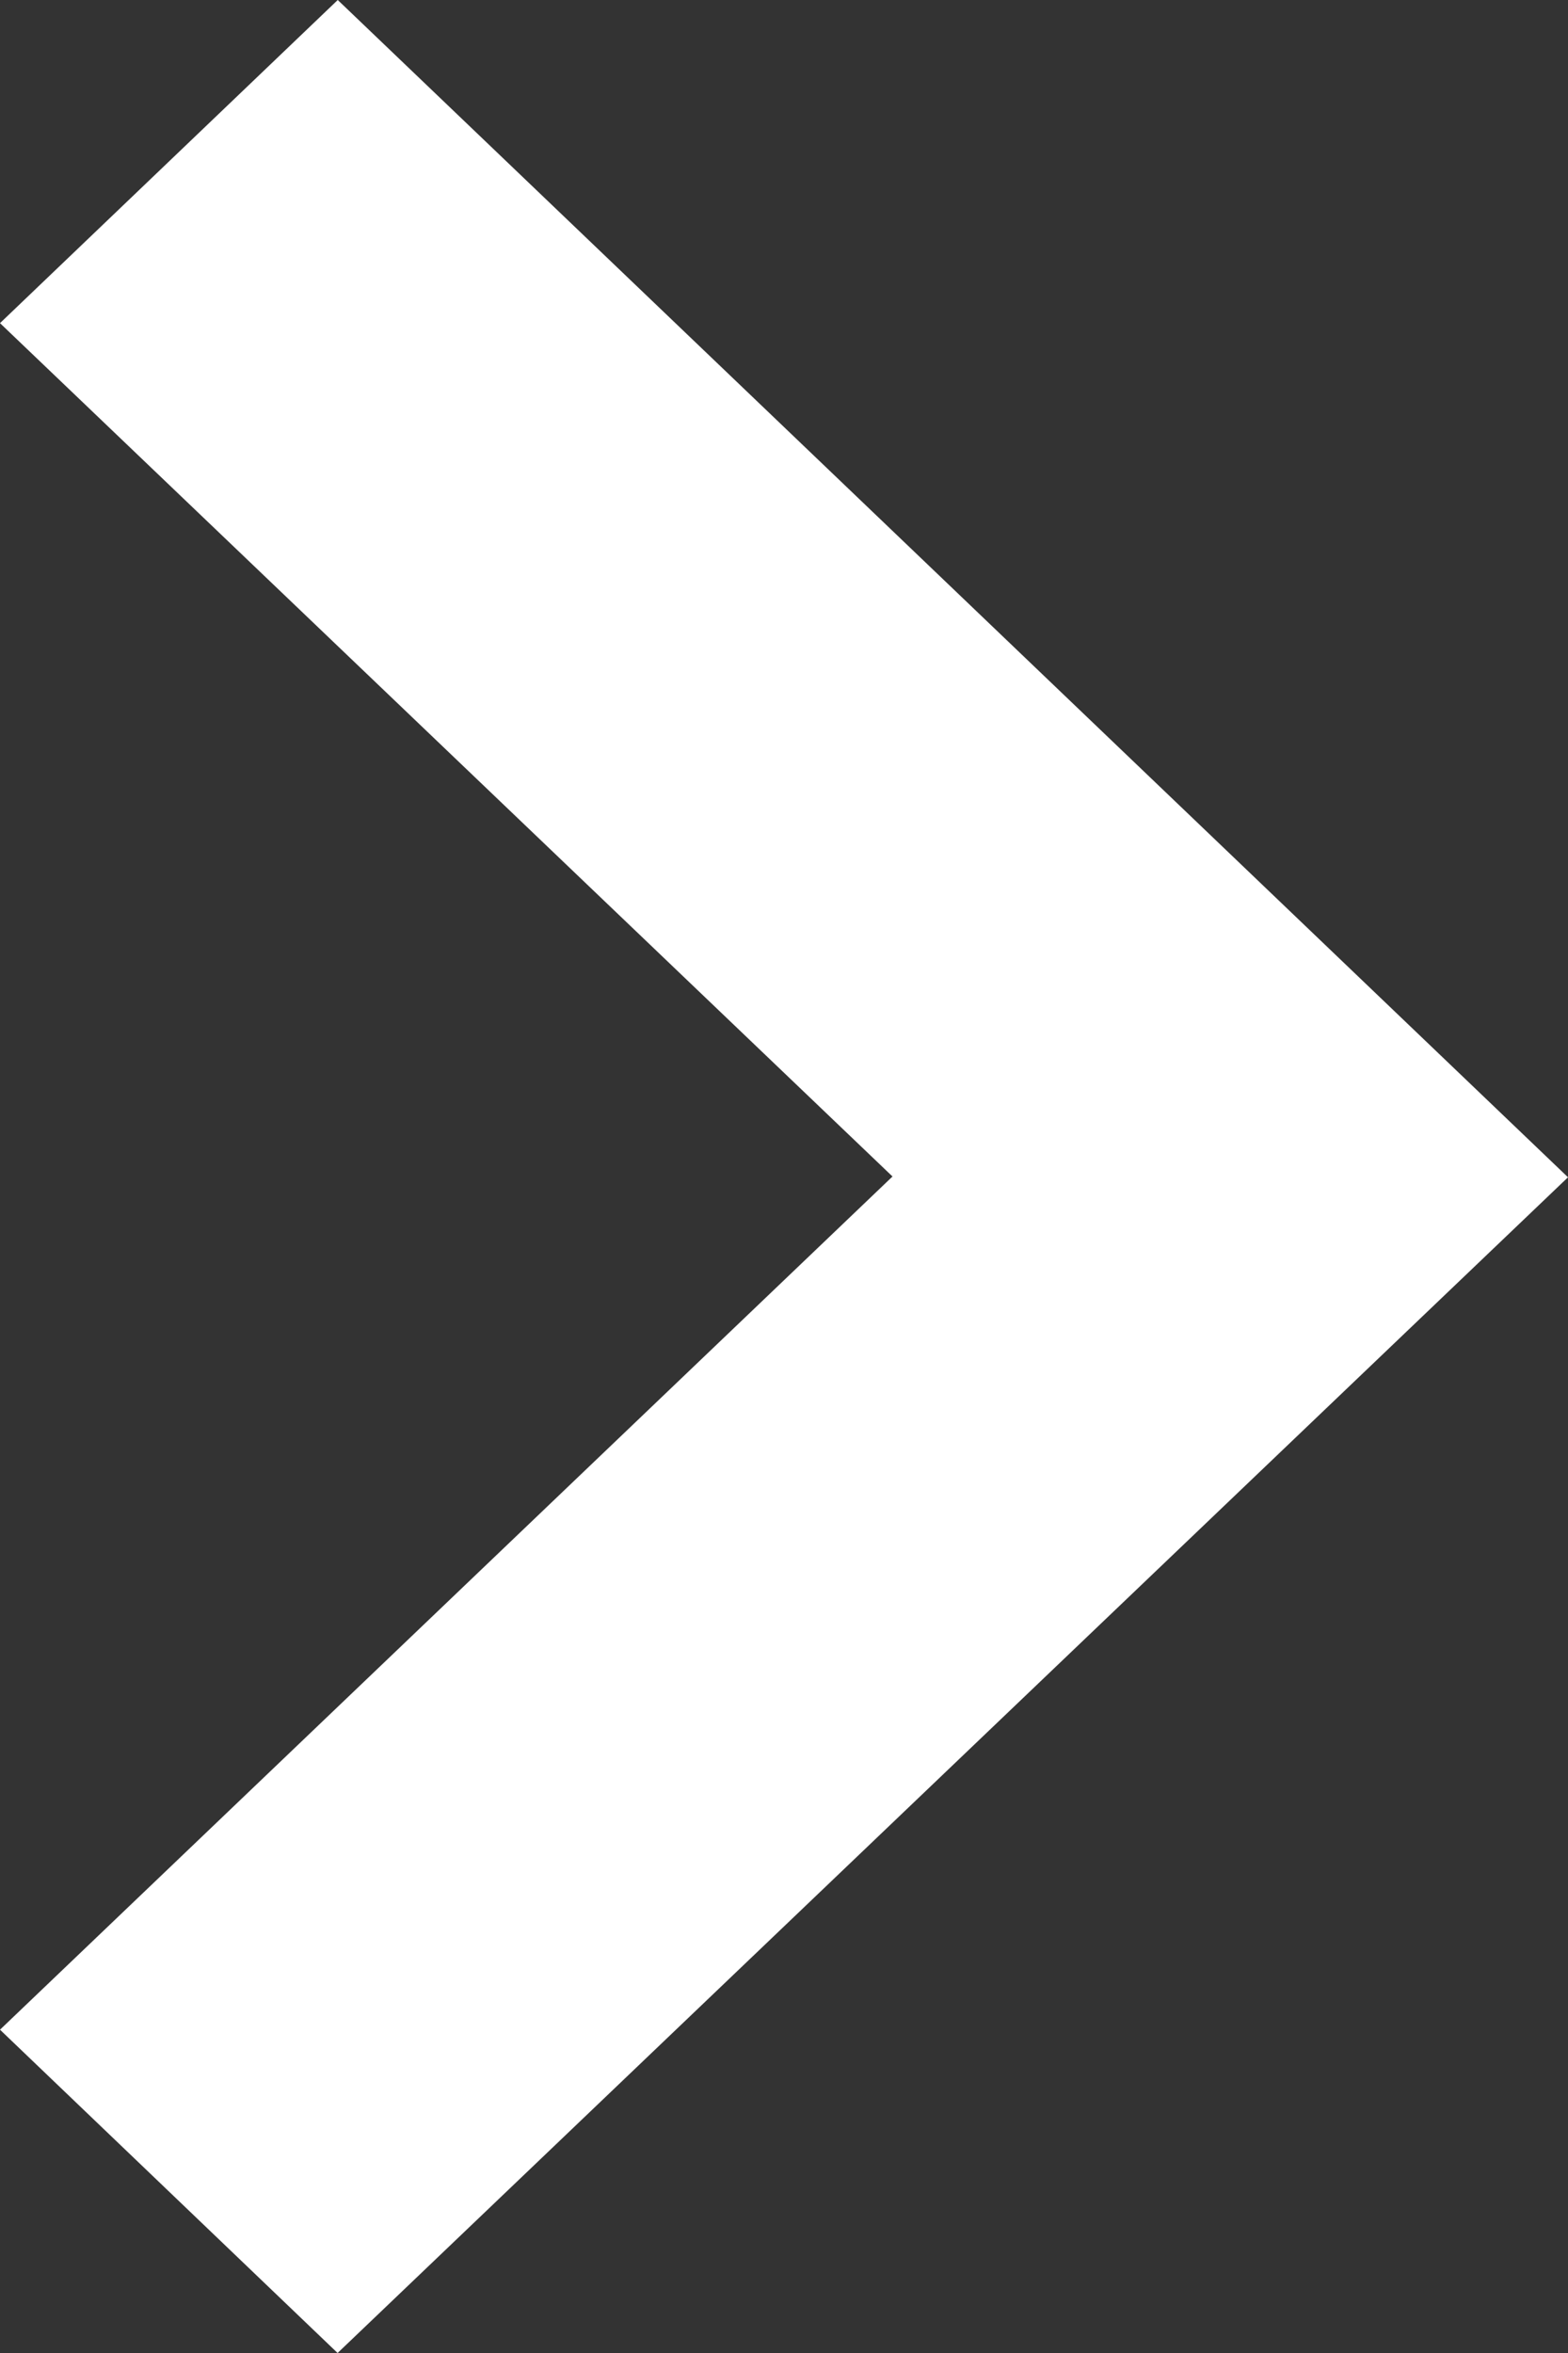<svg xmlns="http://www.w3.org/2000/svg" width="10" height="15" viewBox="0 0 10 15">
  <rect x="0" y="0" width="10" height="15" fill="#333333" stroke="none"/>
  <path id="パス_5177" data-name="パス 5177" d="M2.154,0,0,2.06,5.692,7.5,0,12.939,2.153,15,10,7.505Z" transform="translate(0 0)" fill="#fff"/>
</svg>
